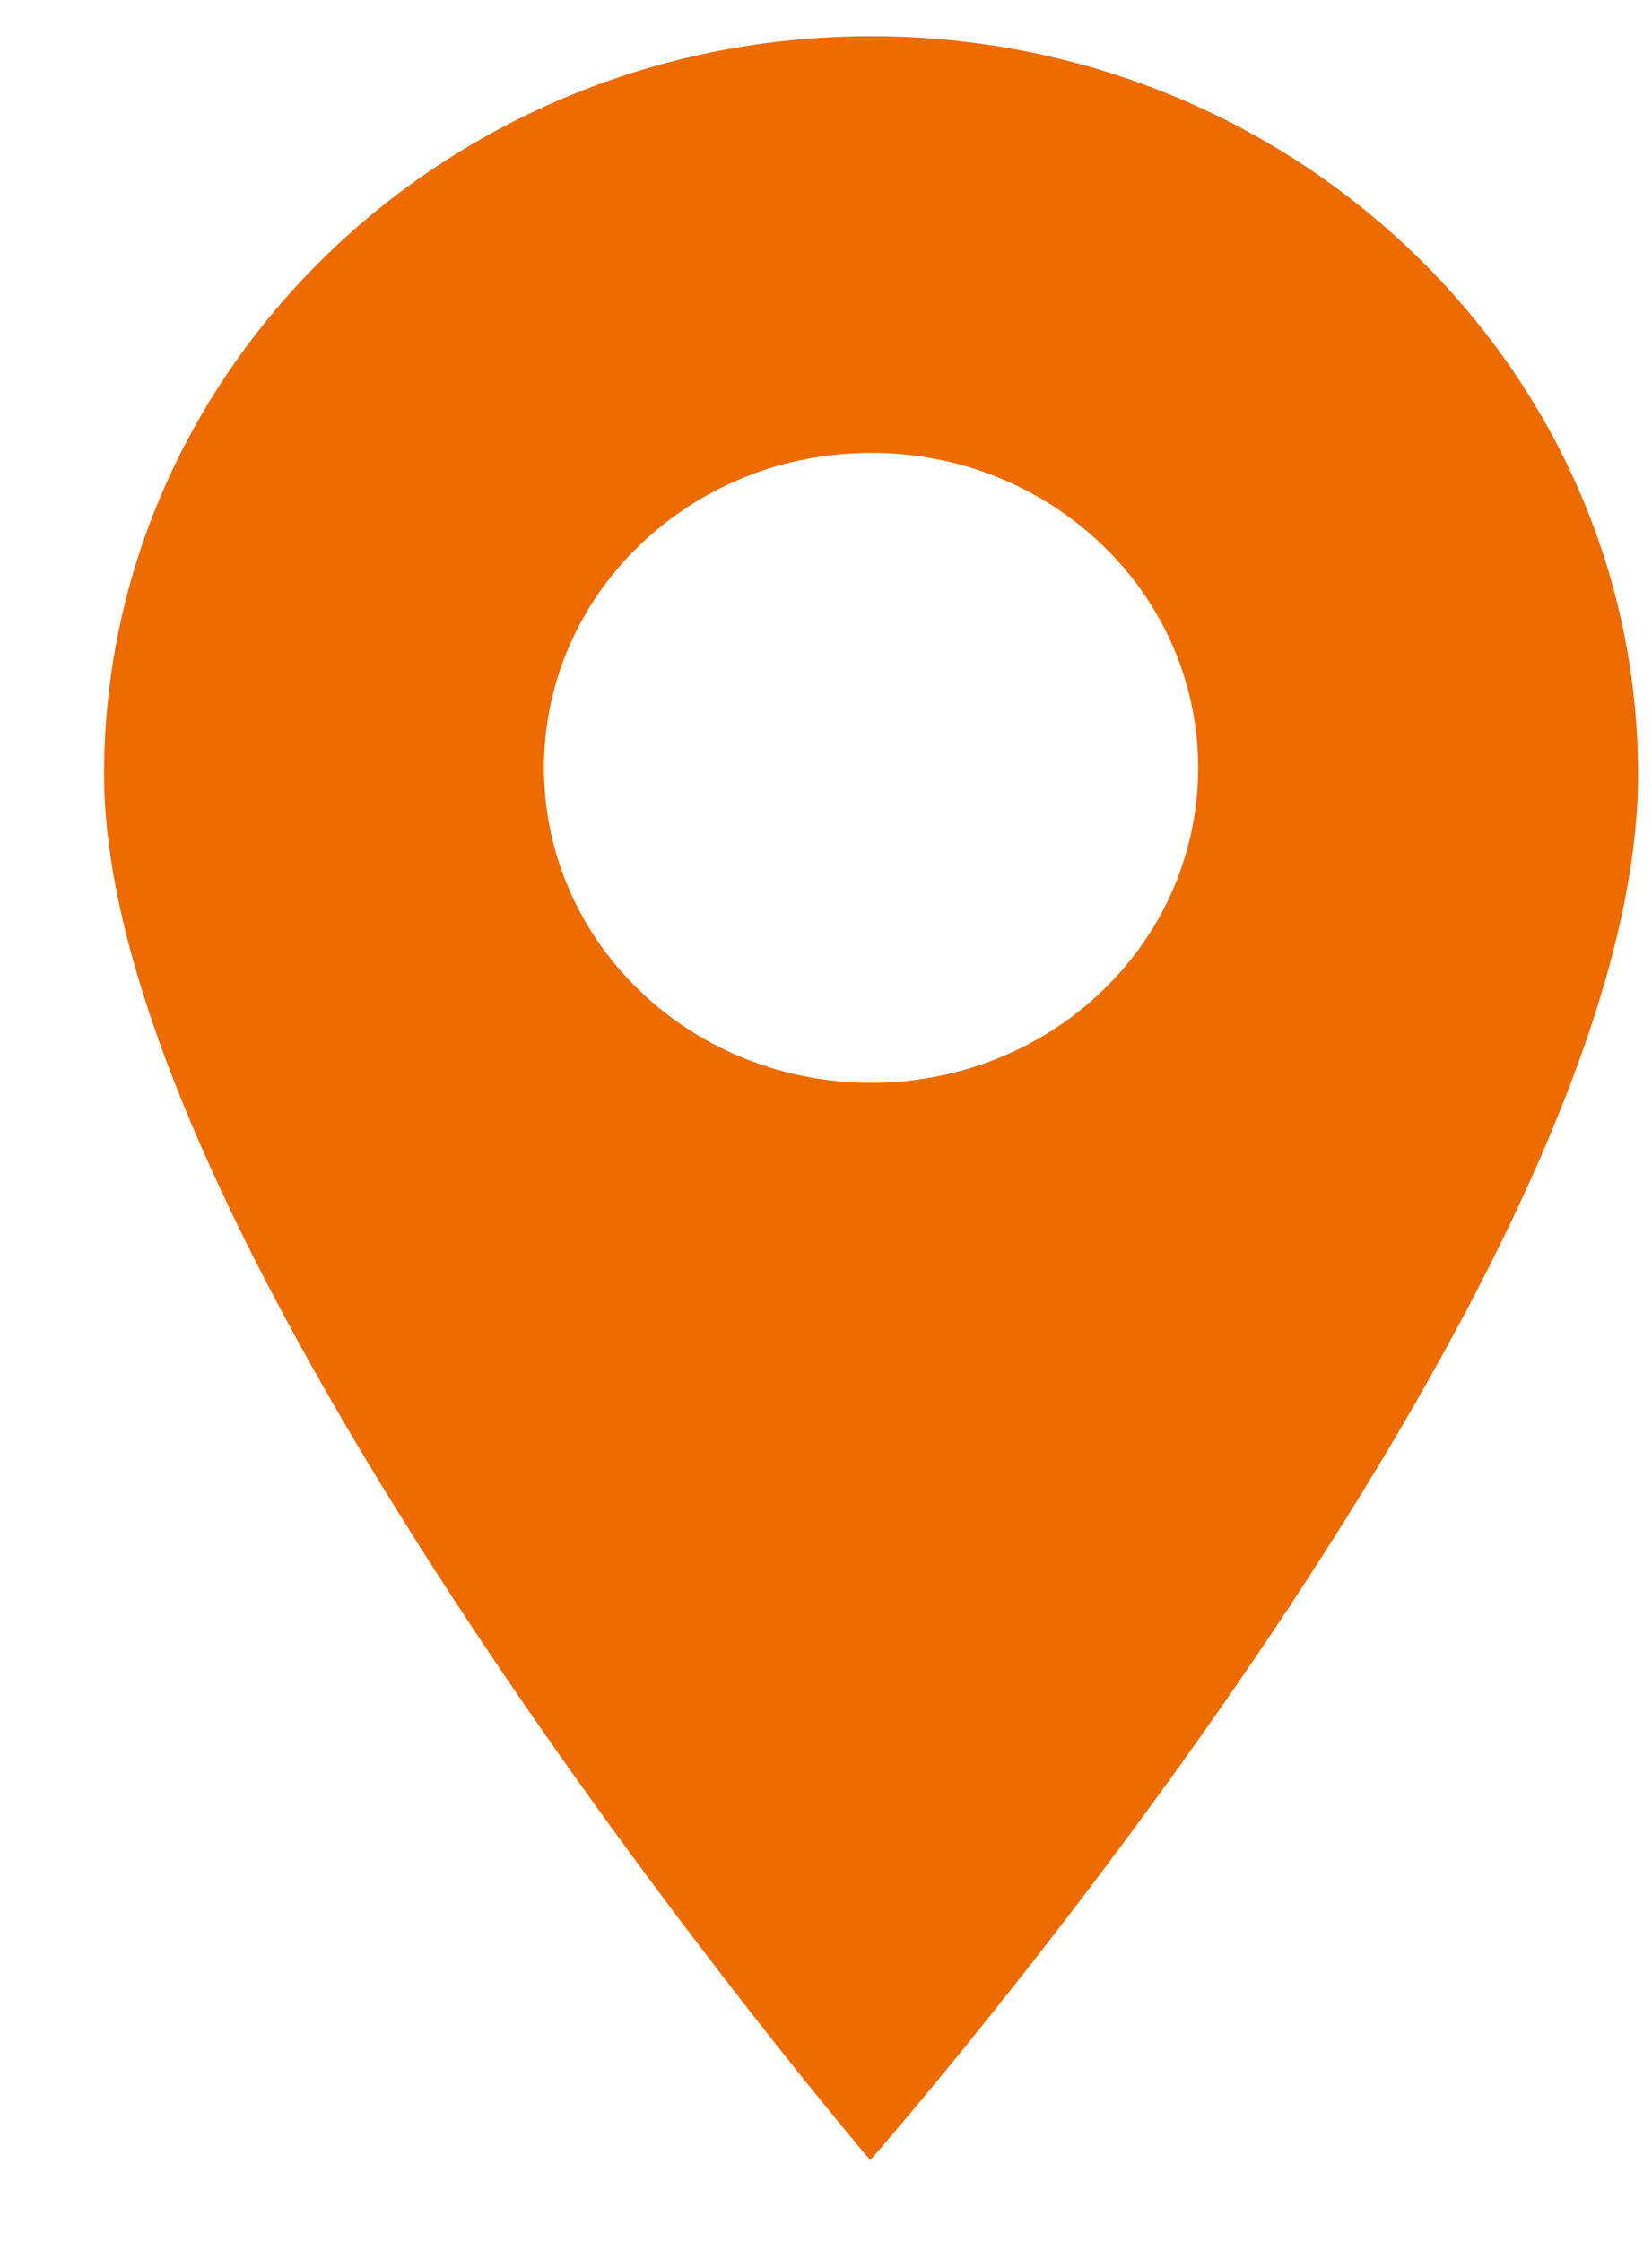 <svg width="14" height="19" viewBox="0 0 14 19" fill="none" xmlns="http://www.w3.org/2000/svg">
<path d="M7.382 0.307C10.966 0.307 13.882 3.114 13.882 6.564C13.882 10.9 7.375 18.307 7.375 18.307C7.375 18.307 0.882 10.687 0.882 6.564C0.882 3.114 3.798 0.307 7.382 0.307ZM5.421 8.396C5.961 8.916 6.672 9.177 7.382 9.177C8.092 9.177 8.802 8.916 9.343 8.396C10.424 7.355 10.424 5.661 9.343 4.62C8.819 4.116 8.123 3.838 7.382 3.838C6.641 3.838 5.945 4.116 5.421 4.62C4.339 5.661 4.339 7.355 5.421 8.396Z" fill="#EE6B01"/>
</svg>

